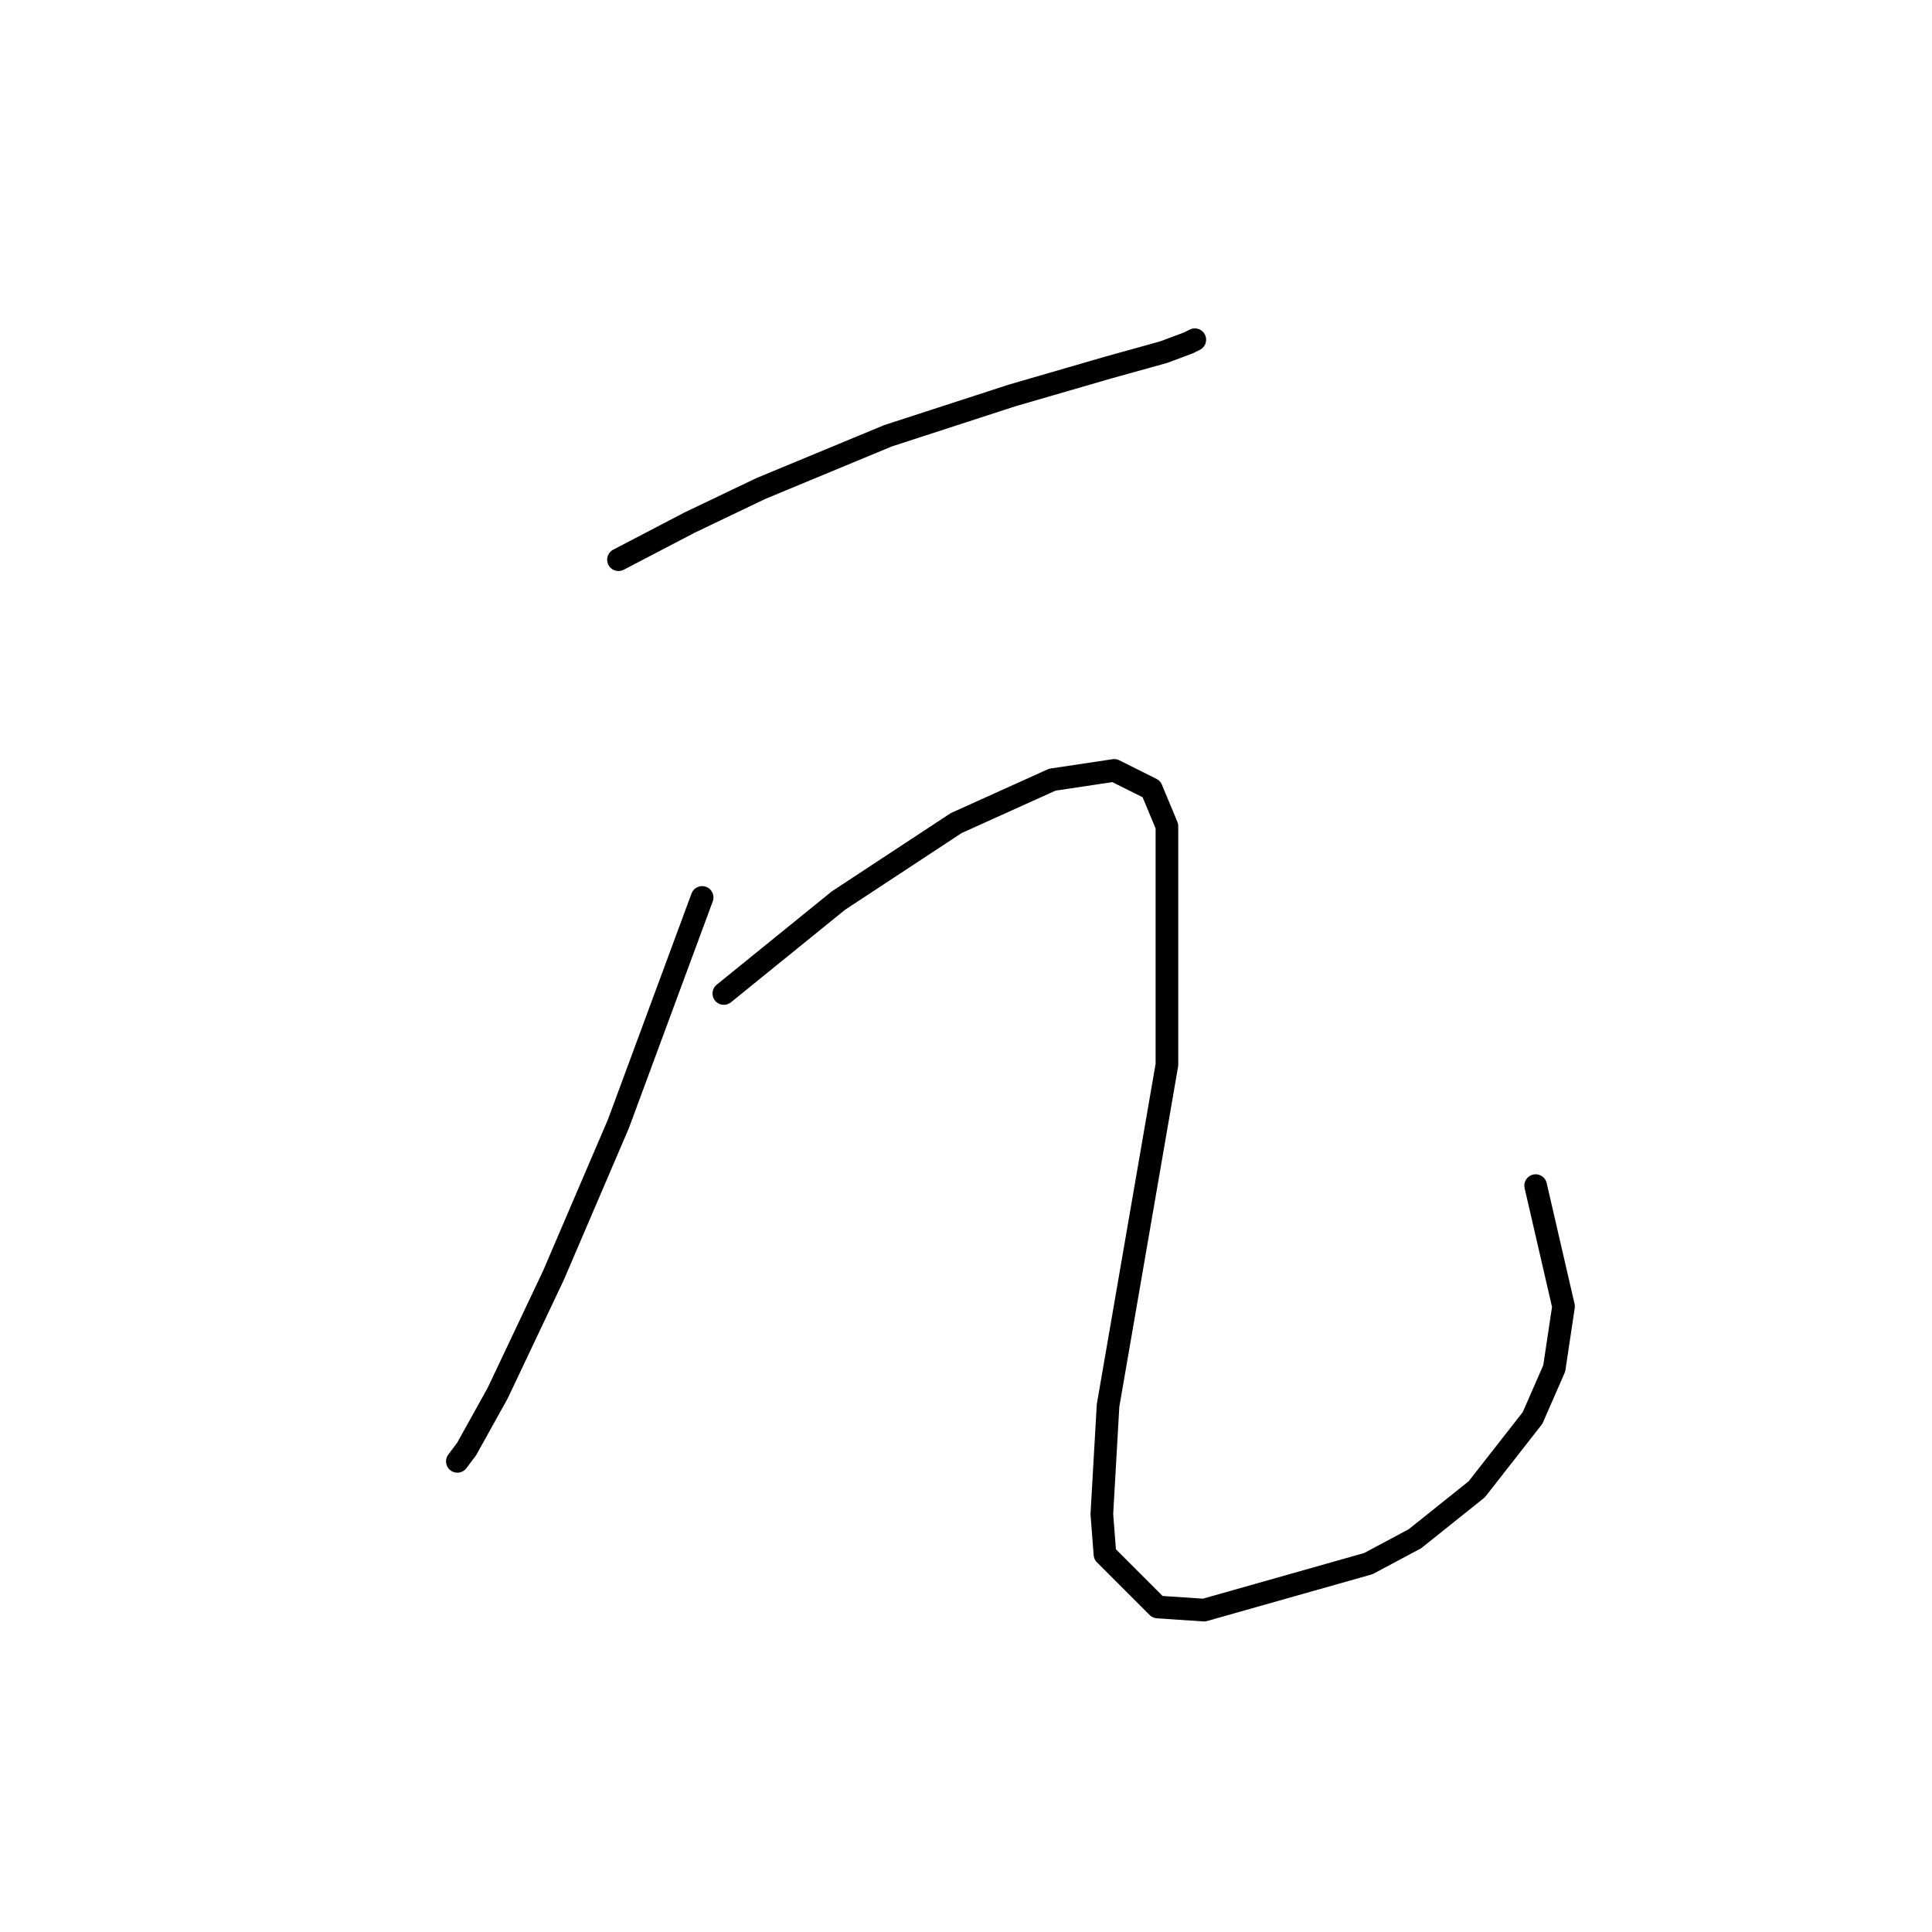 <?xml version="1.0" standalone="no"?>
    <svg width="256" height="256" xmlns="http://www.w3.org/2000/svg" version="1.1">
    <polyline stroke="black" stroke-width="3" stroke-linecap="round" fill="transparent" stroke-linejoin="round" points="81.952 74.163 91.395 69.236 100.838 64.72 117.672 57.74 134.095 52.403 146.822 48.708 154.213 46.655 157.497 45.423 158.318 45.013 158.318 45.013 " />
        <polyline stroke="black" stroke-width="3" stroke-linecap="round" fill="transparent" stroke-linejoin="round" points="93.037 118.916 81.952 148.887 73.33 169.005 65.94 184.607 61.834 191.997 60.602 193.639 60.602 193.639 " />
        <polyline stroke="black" stroke-width="3" stroke-linecap="round" fill="transparent" stroke-linejoin="round" points="95.911 131.643 111.103 119.326 126.704 109.062 139.432 103.314 147.643 102.082 152.57 104.546 154.623 109.472 154.623 141.086 146.822 186.249 146.001 200.619 146.412 205.957 153.391 212.936 159.55 213.347 181.31 207.188 187.469 203.904 195.68 197.335 203.07 187.891 205.944 181.322 207.176 173.111 203.481 157.099 203.481 157.099 " />
        </svg>